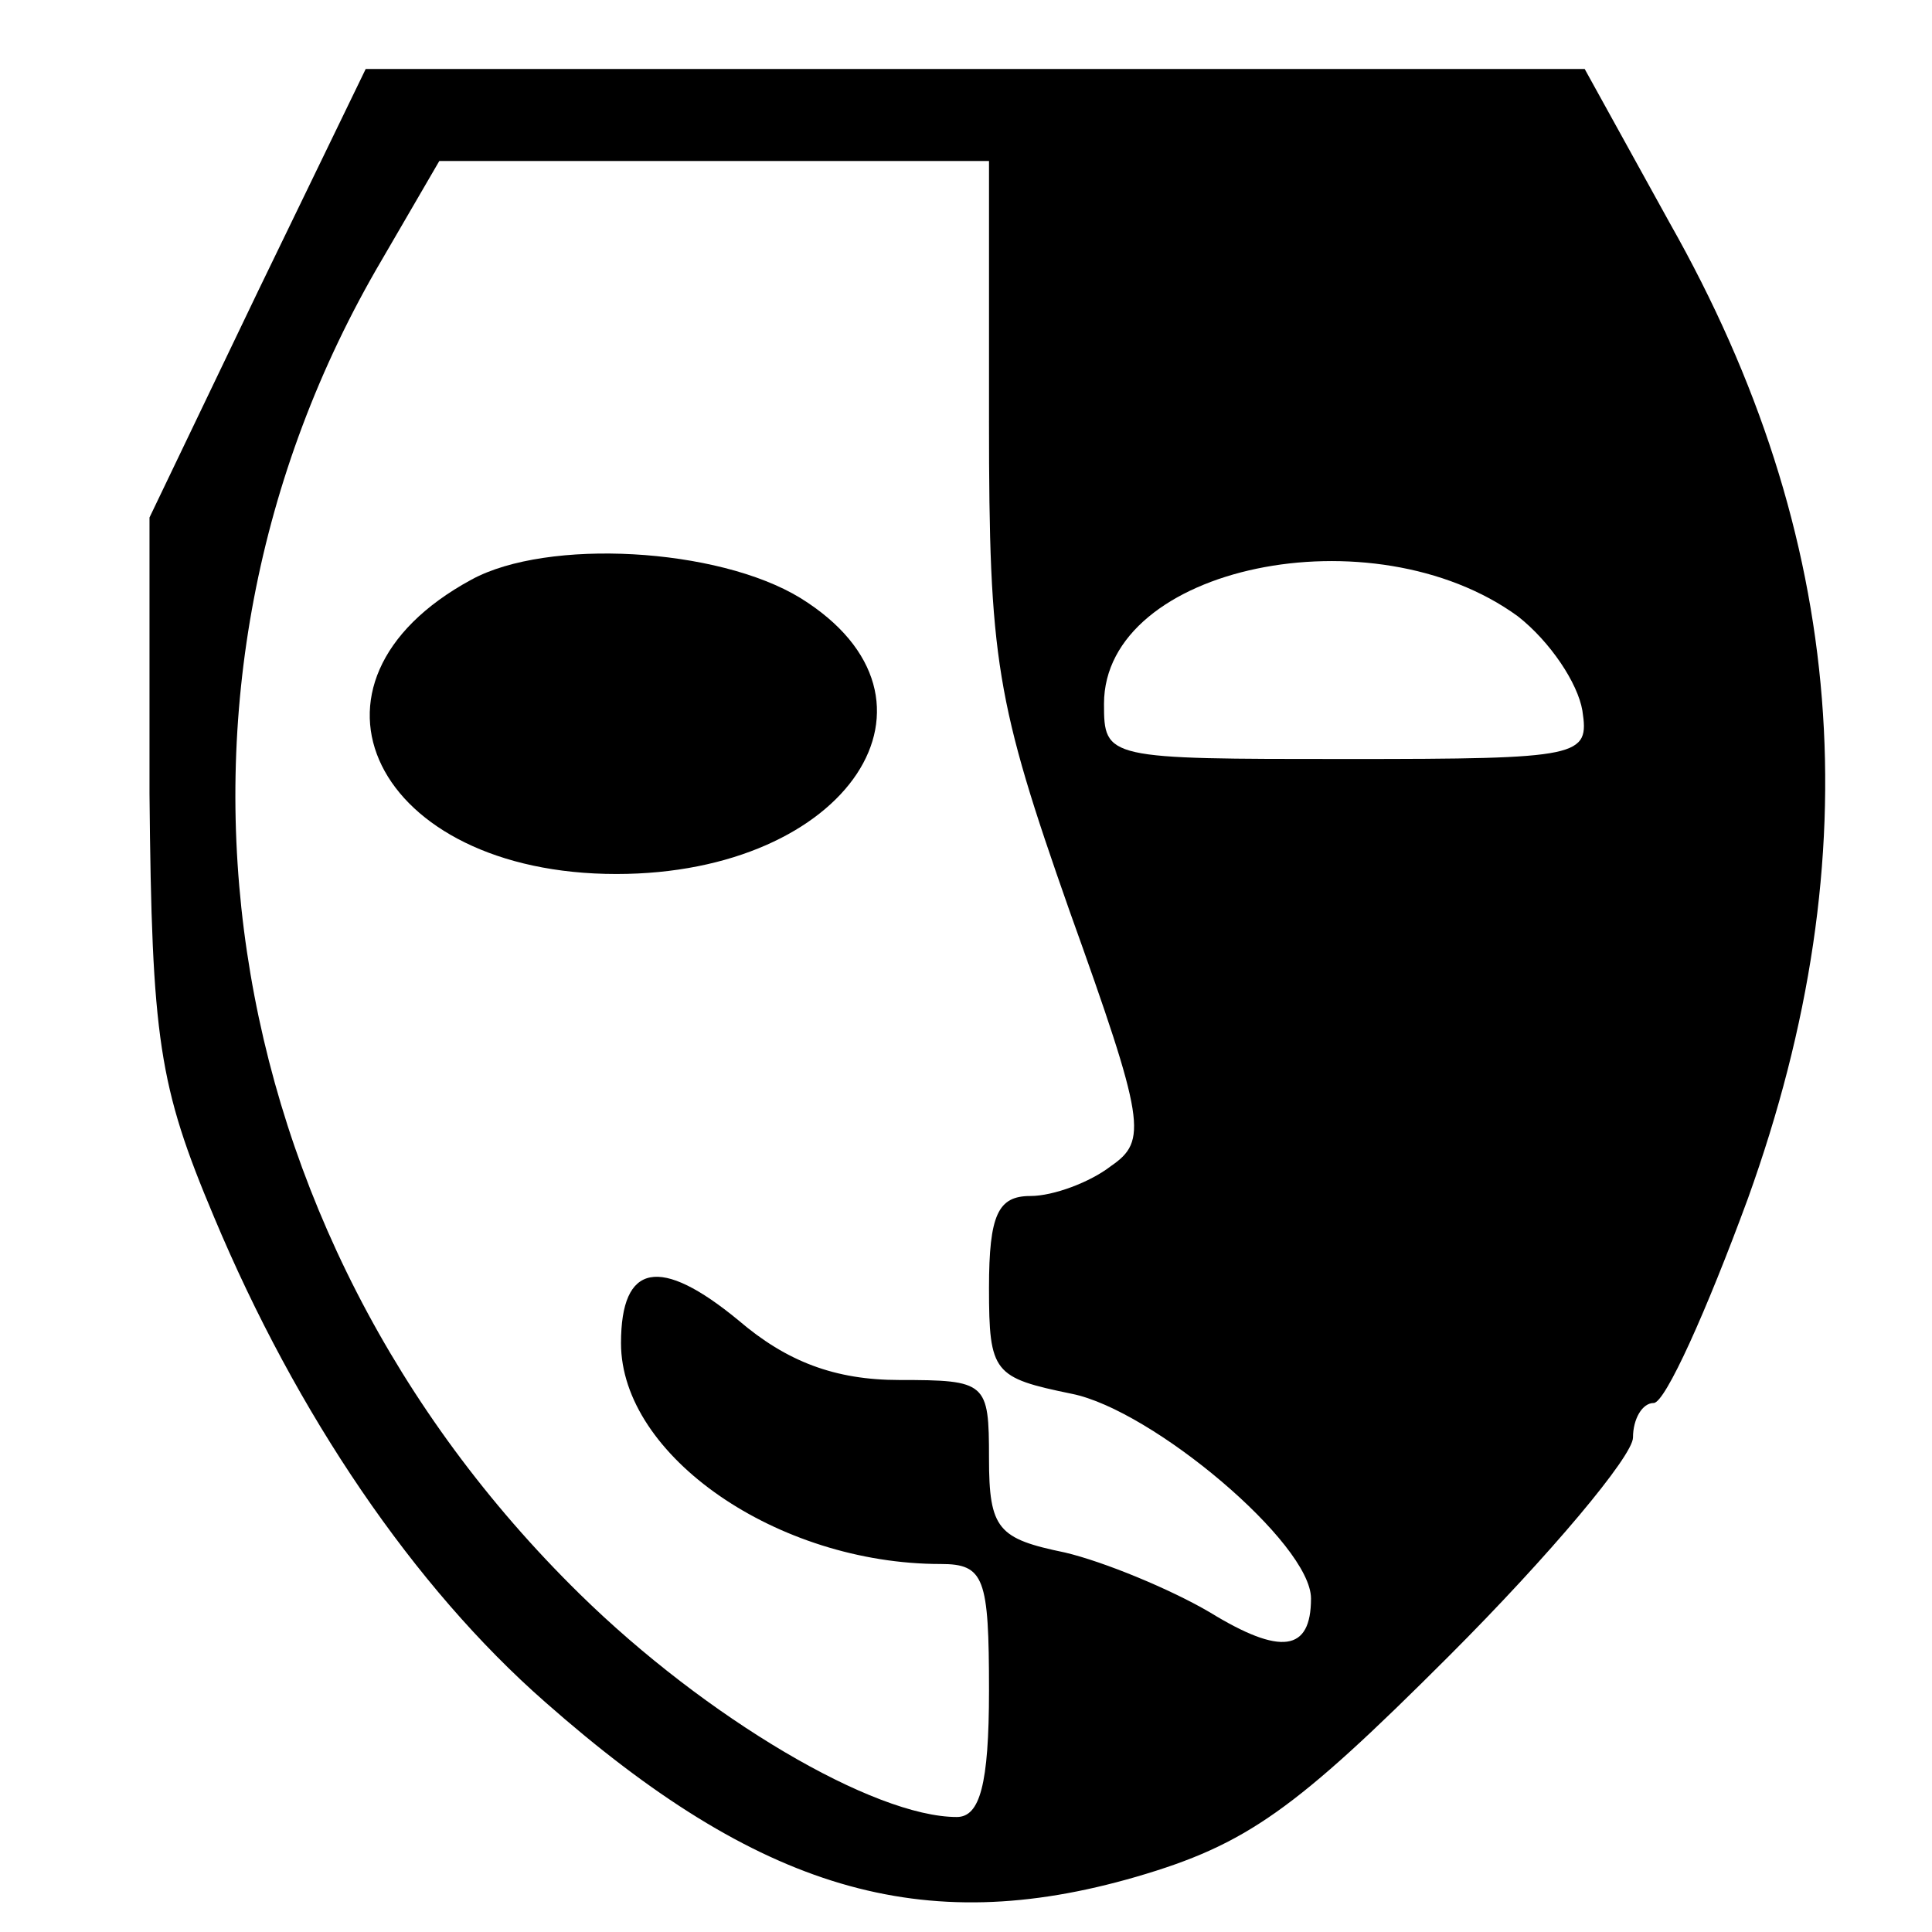 <?xml version="1.0" encoding="UTF-8"?>
<!DOCTYPE svg  PUBLIC '-//W3C//DTD SVG 20010904//EN'  'http://www.w3.org/TR/2001/REC-SVG-20010904/DTD/svg10.dtd'>
<svg width="84pt" height="84pt" version="1.0" viewBox="0 0 84 84" xmlns="http://www.w3.org/2000/svg">
	<g transform="translate(0 84) scale(.1 -.1)">
		<path d="m112 713-47-98v-120c1-107 4-127 28-184 36-86 87-161 144-211 93-82 164-103 257-76 48 14 69 29 136 96 44 44 80 87 80 95s4 15 9 15 23 40 41 89c54 150 43 288-34 424l-37 67h-265-265l-47-97zm318-56c0-104 3-122 35-213 33-92 34-100 18-111-9-7-25-13-35-13-14 0-18-8-18-40 0-37 2-39 36-46 35-7 104-65 104-89 0-23-13-25-44-6-17 10-46 22-63 26-29 6-33 10-33 41 0 33-1 34-39 34-28 0-49 8-70 26-34 28-51 25-51-10 0-49 68-96 139-96 19 0 21-6 21-55 0-41-4-55-14-55-36 0-109 43-164 97-161 158-196 393-86 580l25 43h119 120v-113zm230-85c14-11 26-29 28-41 3-20 0-21-102-21-105 0-106 0-106 24 0 60 117 84 180 38z"/>
		<path d="m205 588c-83-45-42-128 63-128 101 0 151 76 80 120-36 22-110 26-143 8z"/>
	</g>
</svg>

